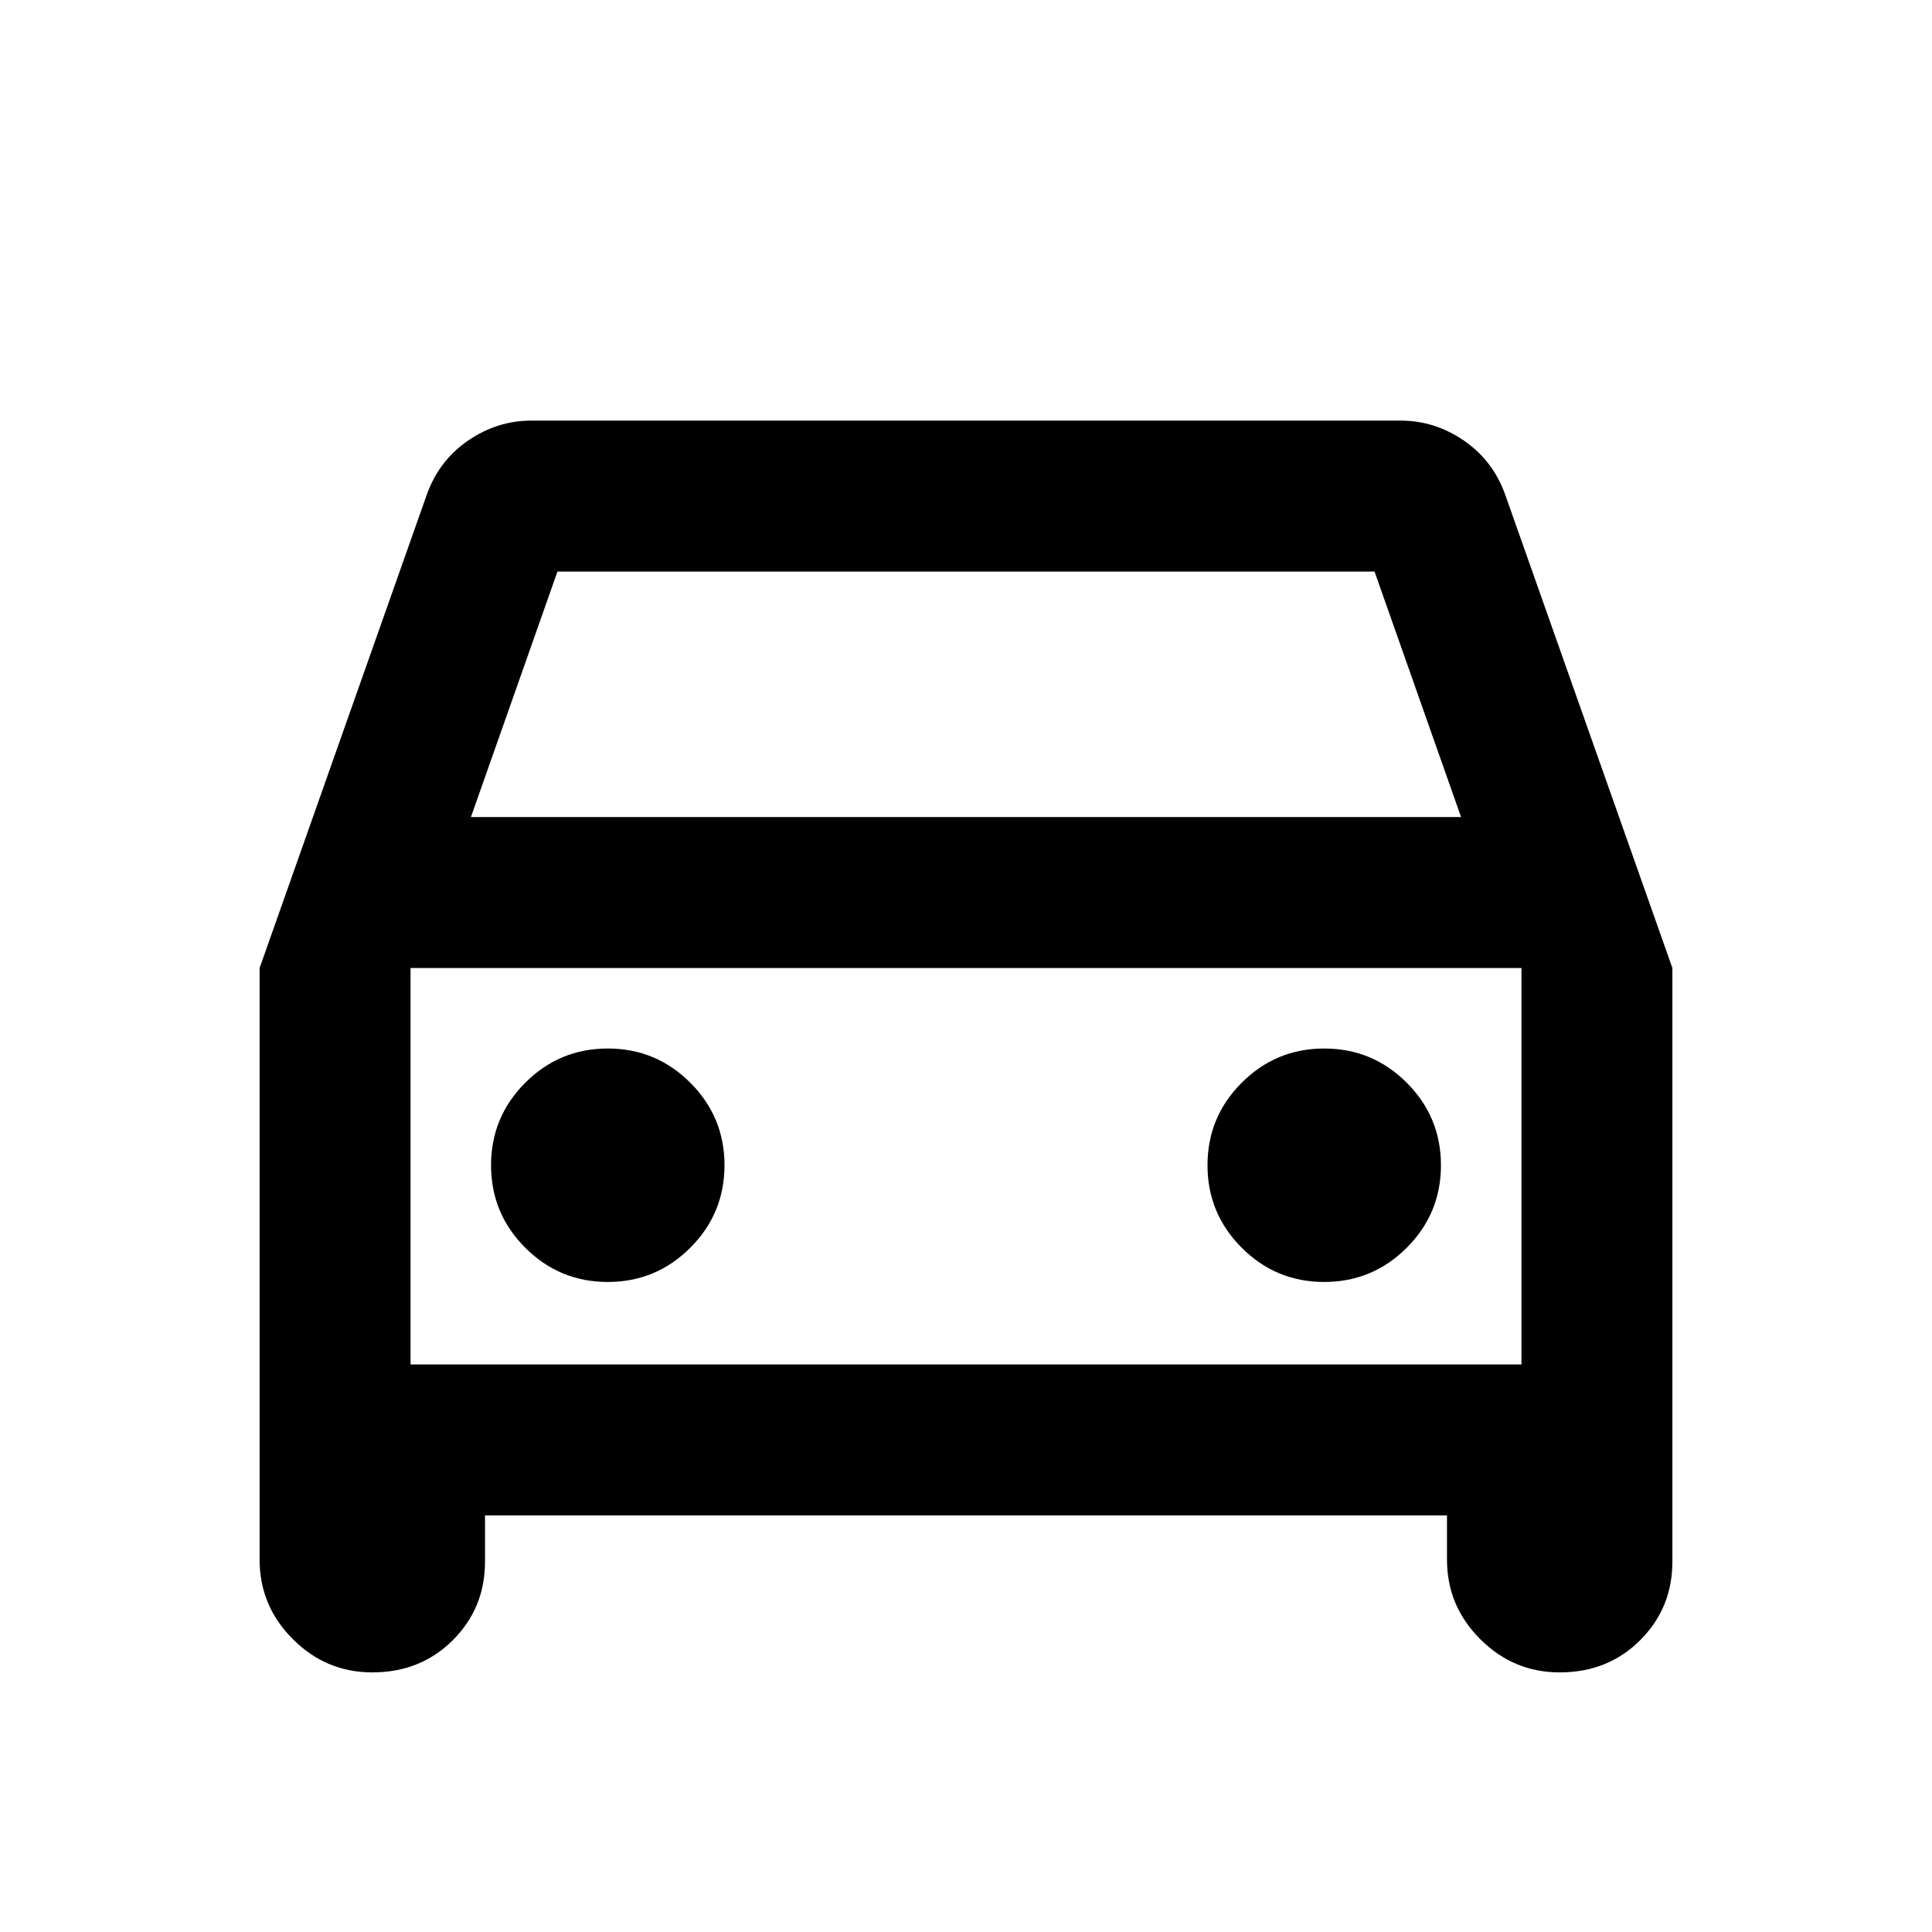 <svg xmlns="http://www.w3.org/2000/svg" height="24" width="24"><path d="M6.025 18.825V19.4Q6.025 19.975 5.625 20.375Q5.225 20.775 4.625 20.775Q4.05 20.775 3.638 20.362Q3.225 19.95 3.225 19.375V12.025L5.3 6.15Q5.45 5.725 5.812 5.475Q6.175 5.225 6.6 5.225H17.4Q17.825 5.225 18.188 5.475Q18.55 5.725 18.7 6.15L20.775 12.025V19.4Q20.775 19.975 20.375 20.375Q19.975 20.775 19.375 20.775Q18.8 20.775 18.388 20.362Q17.975 19.95 17.975 19.375V18.825ZM5.85 10.15H18.15L17.075 7.1H6.925ZM5.1 12.025V16.95ZM7.55 15.925Q8.15 15.925 8.575 15.5Q9 15.075 9 14.475Q9 13.875 8.575 13.45Q8.15 13.025 7.55 13.025Q6.95 13.025 6.525 13.45Q6.1 13.875 6.1 14.475Q6.1 15.075 6.525 15.5Q6.95 15.925 7.55 15.925ZM16.45 15.925Q17.05 15.925 17.475 15.5Q17.9 15.075 17.9 14.475Q17.9 13.875 17.475 13.45Q17.05 13.025 16.45 13.025Q15.85 13.025 15.425 13.45Q15 13.875 15 14.475Q15 15.075 15.425 15.5Q15.85 15.925 16.45 15.925ZM5.1 16.95H18.9V12.025H5.1Z"/></svg>